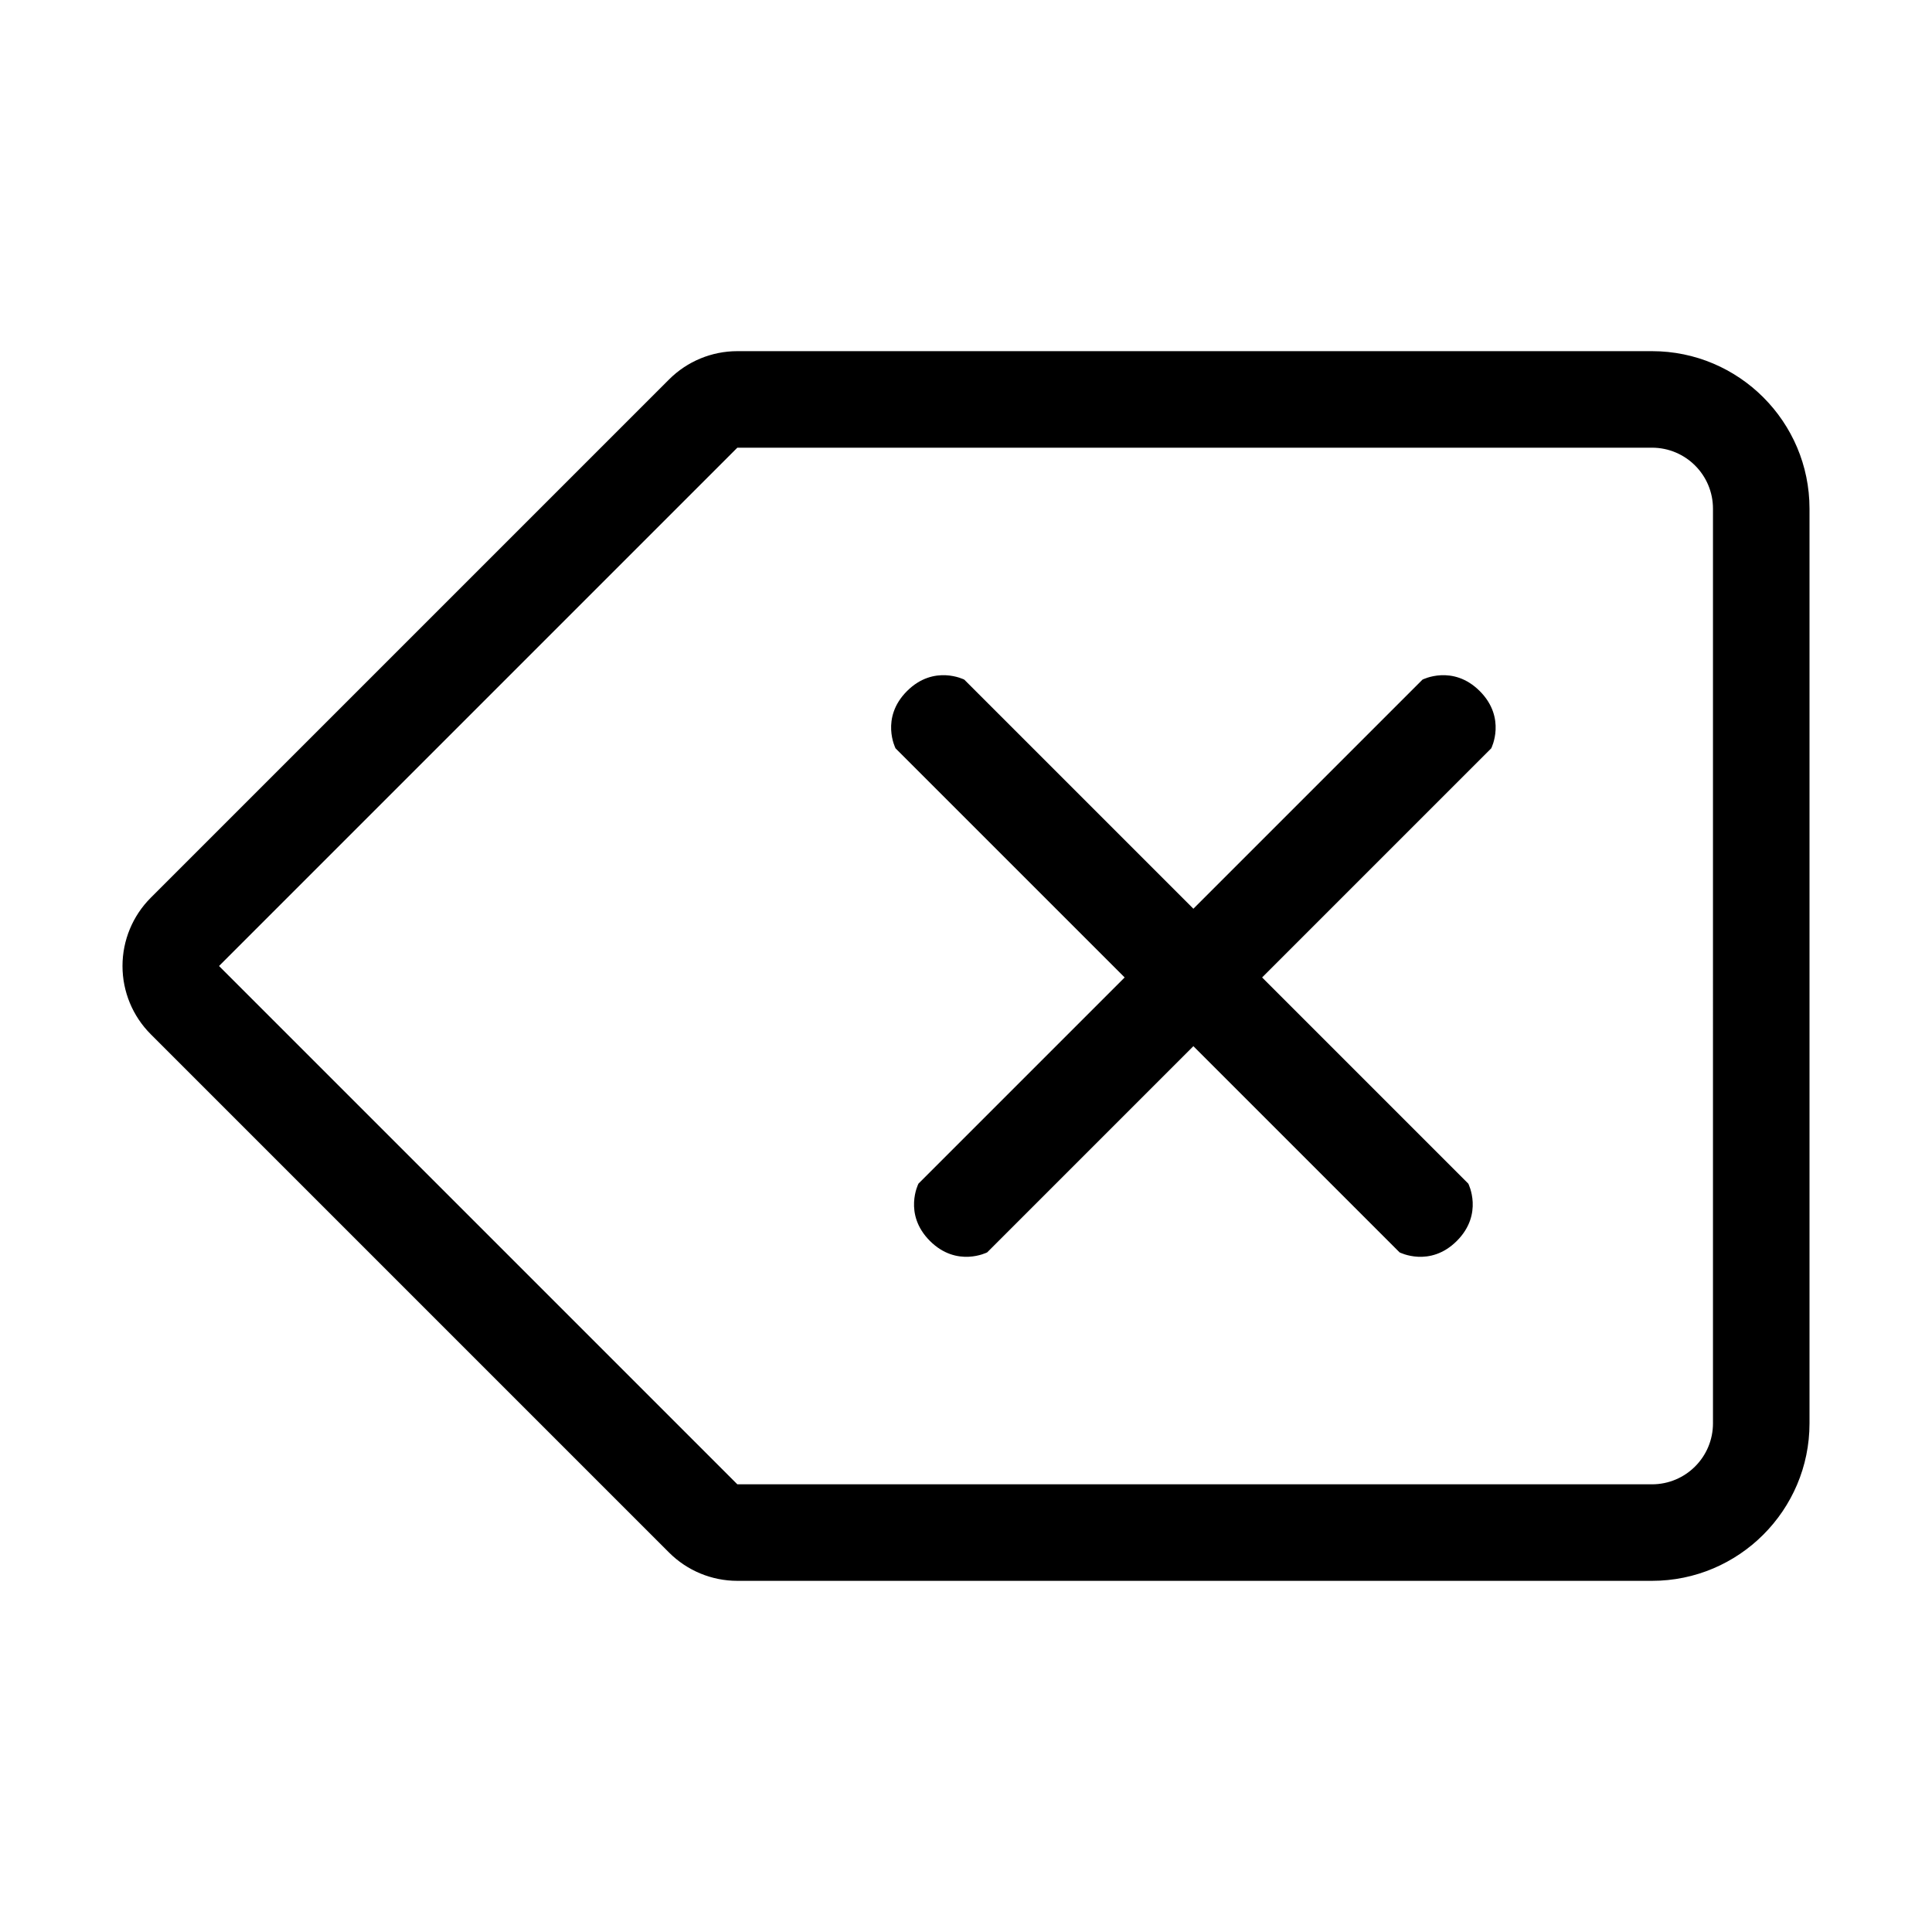 <?xml version="1.0" standalone="no"?><!DOCTYPE svg PUBLIC "-//W3C//DTD SVG 1.1//EN" "http://www.w3.org/Graphics/SVG/1.1/DTD/svg11.dtd"><svg t="1579056778270" class="icon" viewBox="0 0 1024 1024" version="1.1" xmlns="http://www.w3.org/2000/svg" p-id="1355" xmlns:xlink="http://www.w3.org/1999/xlink" width="200" height="200"><defs><style type="text/css"></style></defs><path d="M875.594 186.122l-484.791 0c-13.57 0-26.584 5.391-36.179 14.986L79.909 475.821c-9.596 9.596-14.986 22.61-14.986 36.179s5.391 26.584 14.986 36.179l274.714 274.712c9.596 9.596 22.609 14.986 36.179 14.986l484.791 0c46.033 0 83.484-37.45 83.484-83.483L959.077 269.606C959.078 223.573 921.627 186.122 875.594 186.122zM907.913 754.396c0 17.85-14.472 32.318-32.319 32.318l-484.791 0L116.089 512.001 390.803 237.287l484.791 0c17.849 0 32.319 14.47 32.319 32.319L907.913 754.396z" p-id="1356"></path><path d="M753.945 360.214 632.516 481.643 511.085 360.214c0 0-16.062-8.224-30.356 6.072-14.295 14.295-6.072 30.356-6.072 30.356l121.43 121.429L486.8 627.357c0 0-8.222 16.062 6.072 30.356 14.297 14.297 30.357 6.072 30.357 6.072l109.286-109.285 109.286 109.285c0 0 16.062 8.224 30.357-6.072 14.295-14.295 6.07-30.356 6.07-30.356L668.944 518.072 790.375 396.643c0 0 8.22-16.062-6.074-30.356C770.007 351.99 753.945 360.214 753.945 360.214z" p-id="1357"></path></svg>